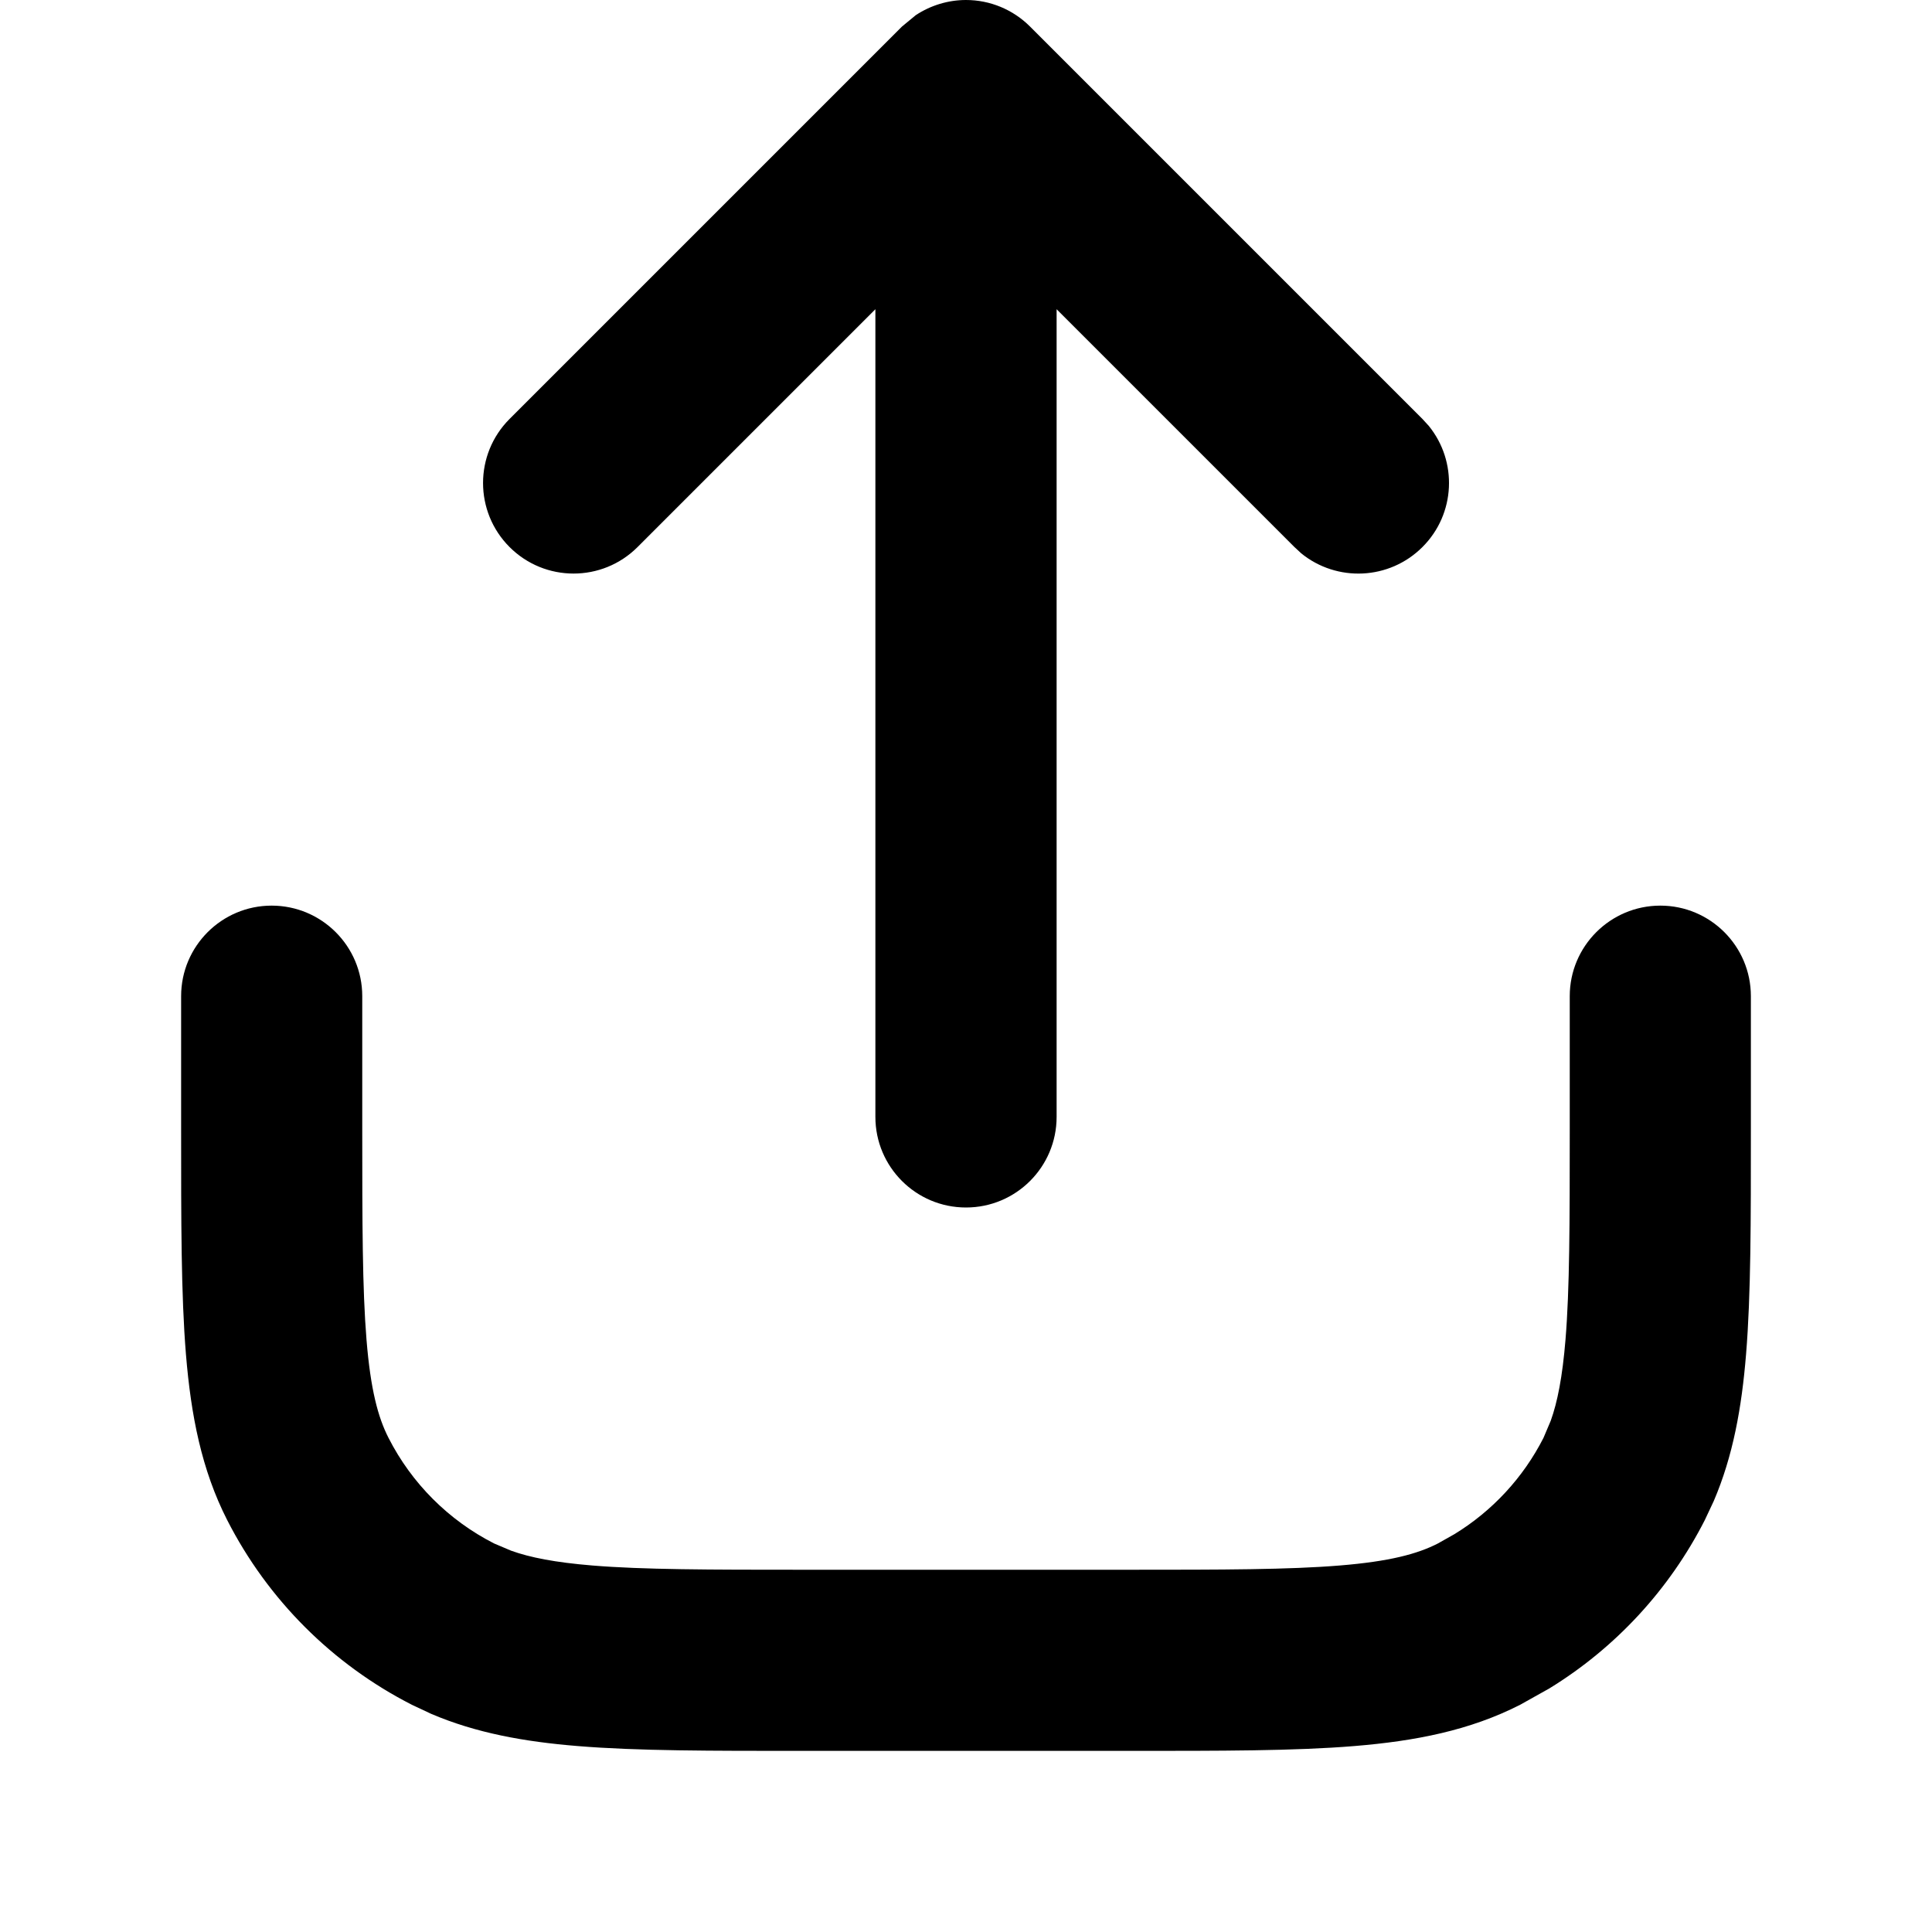 <svg width="20" height="20" viewBox="0 0 20 20" fill="none" xmlns="http://www.w3.org/2000/svg">
<path d="M17.188 9.375C17.705 9.375 18.125 9.795 18.125 10.312V11.687C18.125 12.634 18.126 13.401 18.075 14.021C18.03 14.573 17.94 15.073 17.741 15.538L17.648 15.736C17.281 16.456 16.723 17.059 16.038 17.479L15.736 17.648C15.214 17.914 14.652 18.023 14.021 18.075C13.401 18.126 12.634 18.125 11.687 18.125H8.313C7.366 18.125 6.599 18.126 5.979 18.075C5.427 18.03 4.927 17.94 4.462 17.741L4.264 17.648C3.441 17.228 2.772 16.559 2.352 15.736C2.086 15.214 1.977 14.652 1.925 14.021C1.874 13.401 1.875 12.634 1.875 11.687V10.312C1.875 9.795 2.295 9.375 2.812 9.375C3.33 9.375 3.75 9.795 3.75 10.312V11.687C3.75 12.665 3.751 13.342 3.794 13.868C3.836 14.384 3.913 14.672 4.022 14.885C4.262 15.356 4.644 15.738 5.115 15.978L5.292 16.053C5.487 16.123 5.745 16.174 6.132 16.206C6.658 16.249 7.335 16.25 8.313 16.25H11.687C12.665 16.25 13.342 16.249 13.868 16.206C14.384 16.164 14.672 16.087 14.885 15.978L15.057 15.881C15.449 15.641 15.768 15.297 15.978 14.885L16.053 14.708C16.123 14.513 16.174 14.255 16.206 13.868C16.249 13.342 16.25 12.665 16.25 11.687V10.312C16.25 9.795 16.67 9.375 17.188 9.375ZM10 0C10.249 1.89544e-05 10.487 0.099 10.663 0.275L14.725 4.337L14.79 4.408C15.09 4.776 15.069 5.32 14.725 5.663C14.382 6.006 13.839 6.028 13.47 5.728L13.4 5.663L10.938 3.201V11.562C10.938 12.08 10.518 12.5 10 12.5C9.482 12.5 9.062 12.08 9.062 11.562V3.201L6.6 5.663C6.234 6.029 5.641 6.029 5.275 5.663C4.909 5.297 4.909 4.703 5.275 4.337L9.337 0.275L9.48 0.157C9.633 0.056 9.814 0 10 0Z" fill="currentColor"/>
</svg>
